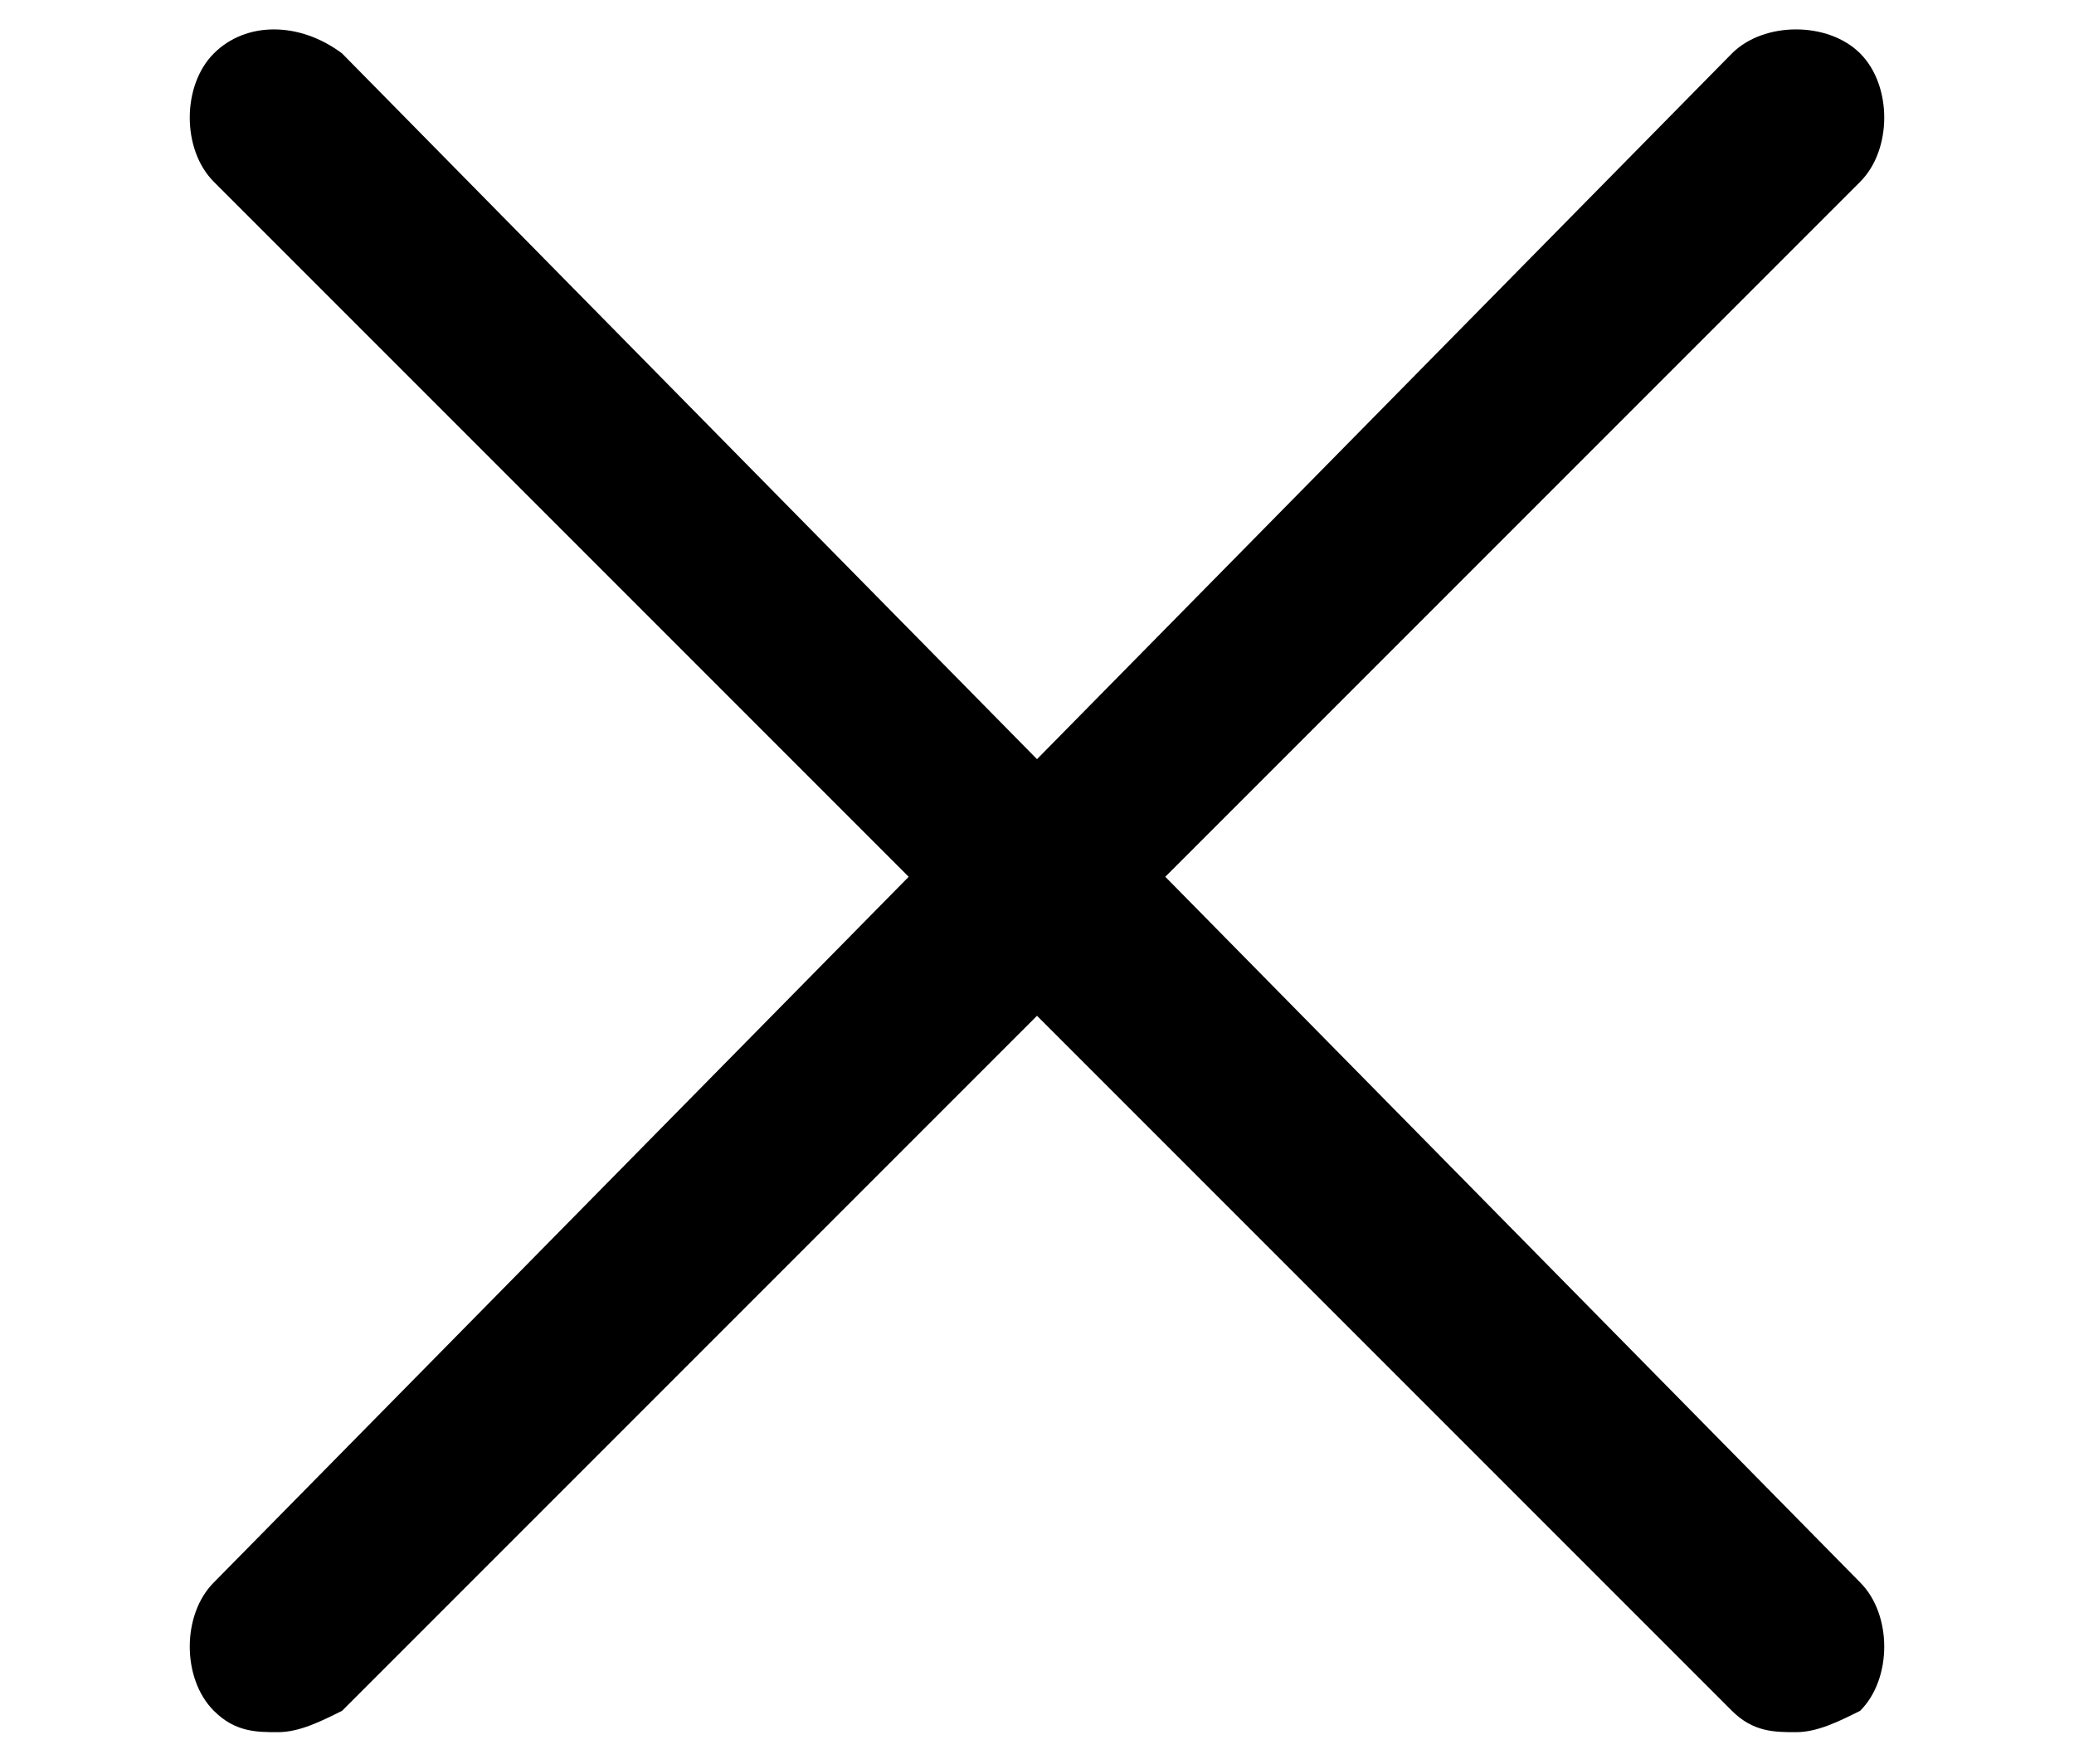 <?xml version="1.0" encoding="utf-8"?>
<!-- Generator: Adobe Illustrator 21.0.0, SVG Export Plug-In . SVG Version: 6.00 Build 0)  -->
<svg version="1.1" id="Layer_1" xmlns="http://www.w3.org/2000/svg" xmlns:xlink="http://www.w3.org/1999/xlink" x="0px" y="0px"
	 viewBox="0 0 19.4 16.5" style="enable-background:new 0 0 19.4 16.5;" xml:space="preserve">
<path d="M10.9,8.2l6.5-6.5c0.3-0.3,0.3-0.9,0-1.2s-0.9-0.3-1.2,0L9.7,7.1L3.2,0.5C2.8,0.2,2.3,0.2,2,0.5S1.7,1.4,2,1.7l6.5,6.5
	L2,14.8c-0.3,0.3-0.3,0.9,0,1.2c0.2,0.2,0.4,0.2,0.6,0.2S3,16.1,3.2,16l6.5-6.5l6.5,6.5c0.2,0.2,0.4,0.2,0.6,0.2s0.4-0.1,0.6-0.2
	c0.3-0.3,0.3-0.9,0-1.2L10.9,8.2z"/>
</svg>
